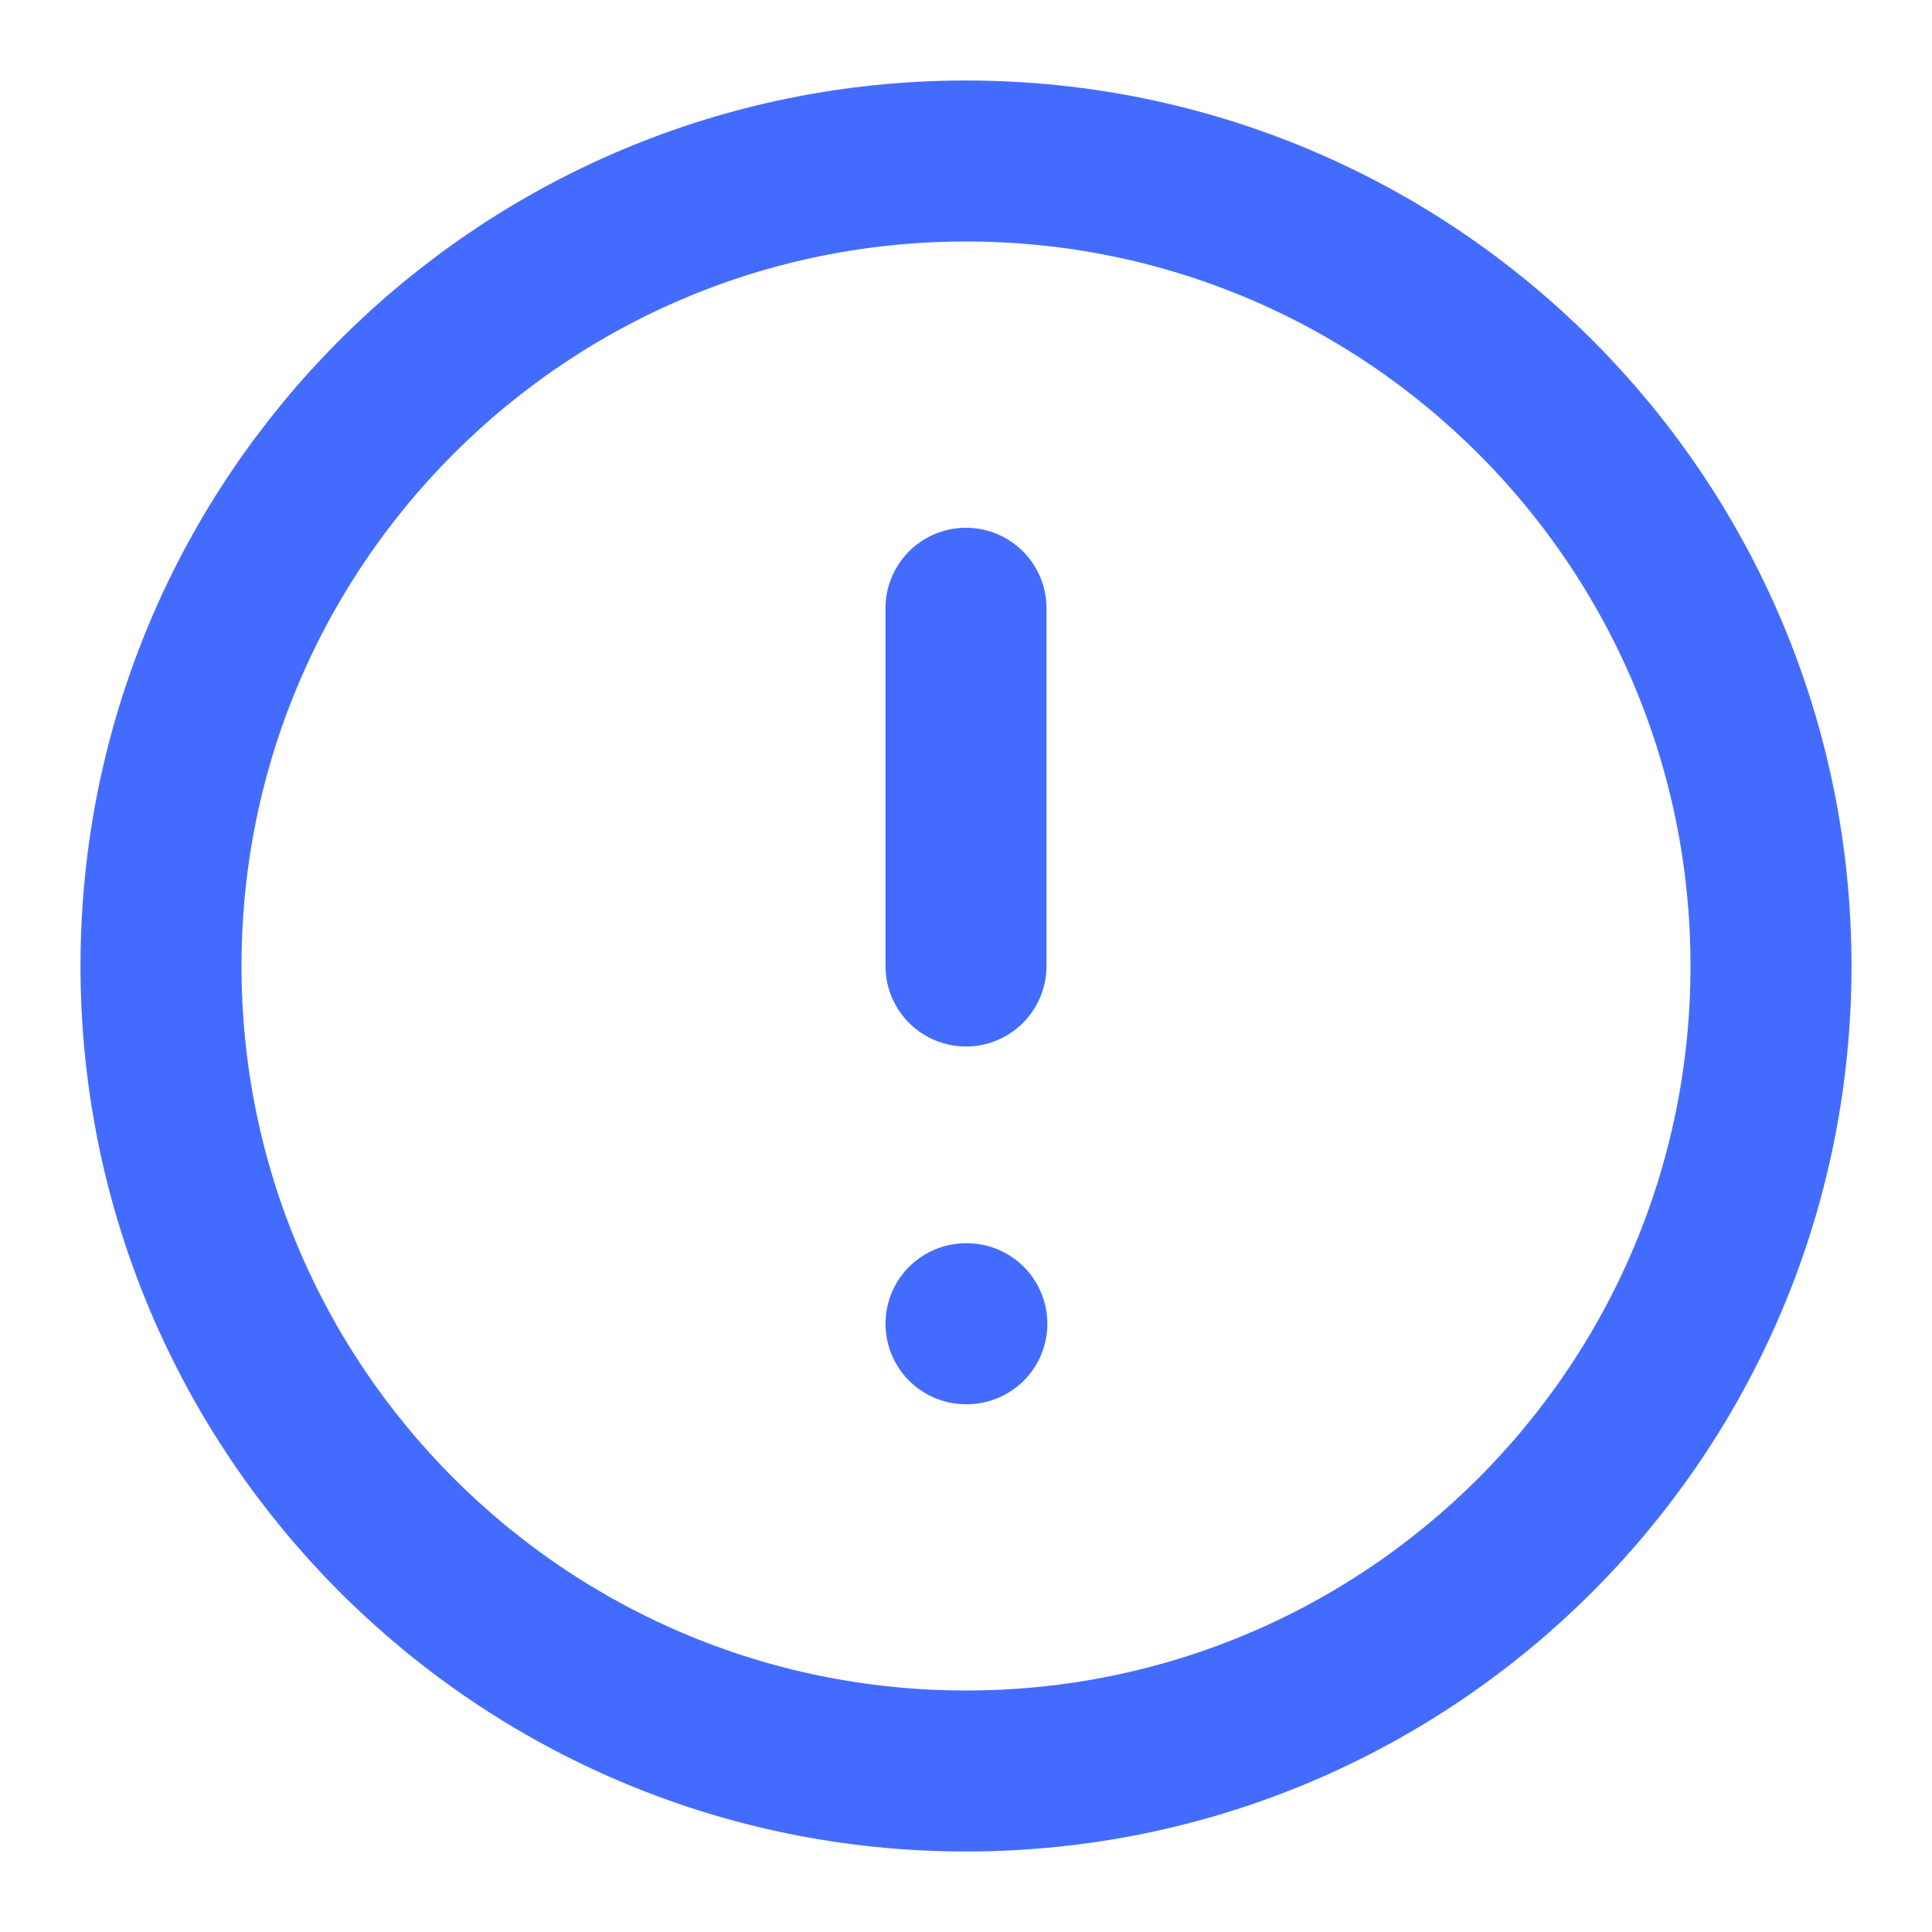 <svg width="18" height="18" viewBox="0 0 18 18" fill="none" xmlns="http://www.w3.org/2000/svg">
<path d="M9 16.5C13.142 16.5 16.5 13.142 16.5 9C16.5 4.858 13.142 1.5 9 1.5C4.858 1.5 1.5 4.858 1.5 9C1.5 13.142 4.858 16.5 9 16.5Z" stroke="#436CFF" stroke-width="1.5" stroke-linecap="round" stroke-linejoin="round"/>
<path d="M9 5.667V9" stroke="#436CFF" stroke-width="1.5" stroke-linecap="round" stroke-linejoin="round"/>
<path d="M9 12.333H9.008Z" fill="#436CFF"/>
<path d="M9 12.333H9.008" stroke="#436CFF" stroke-width="1.5" stroke-linecap="round" stroke-linejoin="round"/>
</svg>
